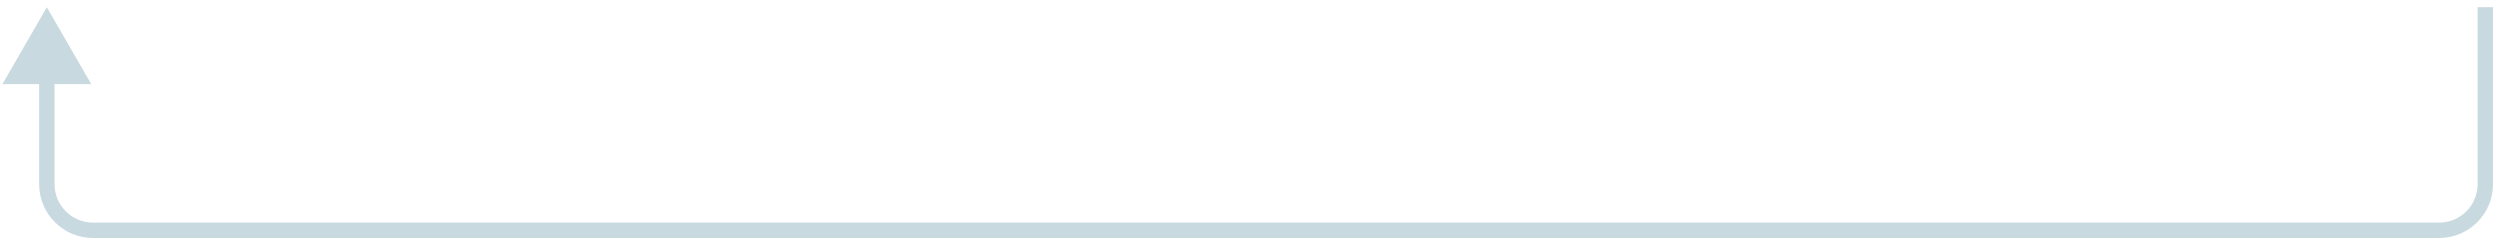 <svg width="325" height="31" viewBox="0 0 325 31" fill="none" xmlns="http://www.w3.org/2000/svg">
<path d="M323.09 23.939L322.09 23.939L323.09 23.939ZM317.09 29.939L317.09 28.939L317.09 29.939ZM12.09 29.939L12.09 28.939L12.09 29.939ZM6.09 23.939L7.09 23.939L7.09 23.939L6.09 23.939ZM6.09 0.939L0.317 10.939L11.864 10.939L6.09 0.939ZM322.09 0.939L322.09 23.939L324.09 23.939L324.09 0.939L322.09 0.939ZM317.09 28.939L12.09 28.939L12.09 30.939L317.09 30.939L317.09 28.939ZM7.09 23.939L7.09 9.939L5.09 9.939L5.09 23.939L7.09 23.939ZM12.09 28.939C9.329 28.939 7.09 26.7 7.09 23.939L5.09 23.939C5.09 27.805 8.224 30.939 12.09 30.939L12.09 28.939ZM322.09 23.939C322.09 26.7 319.852 28.939 317.09 28.939L317.09 30.939C320.956 30.939 324.09 27.805 324.09 23.939L322.09 23.939Z" fill="#C8D9E0"/>
</svg>
